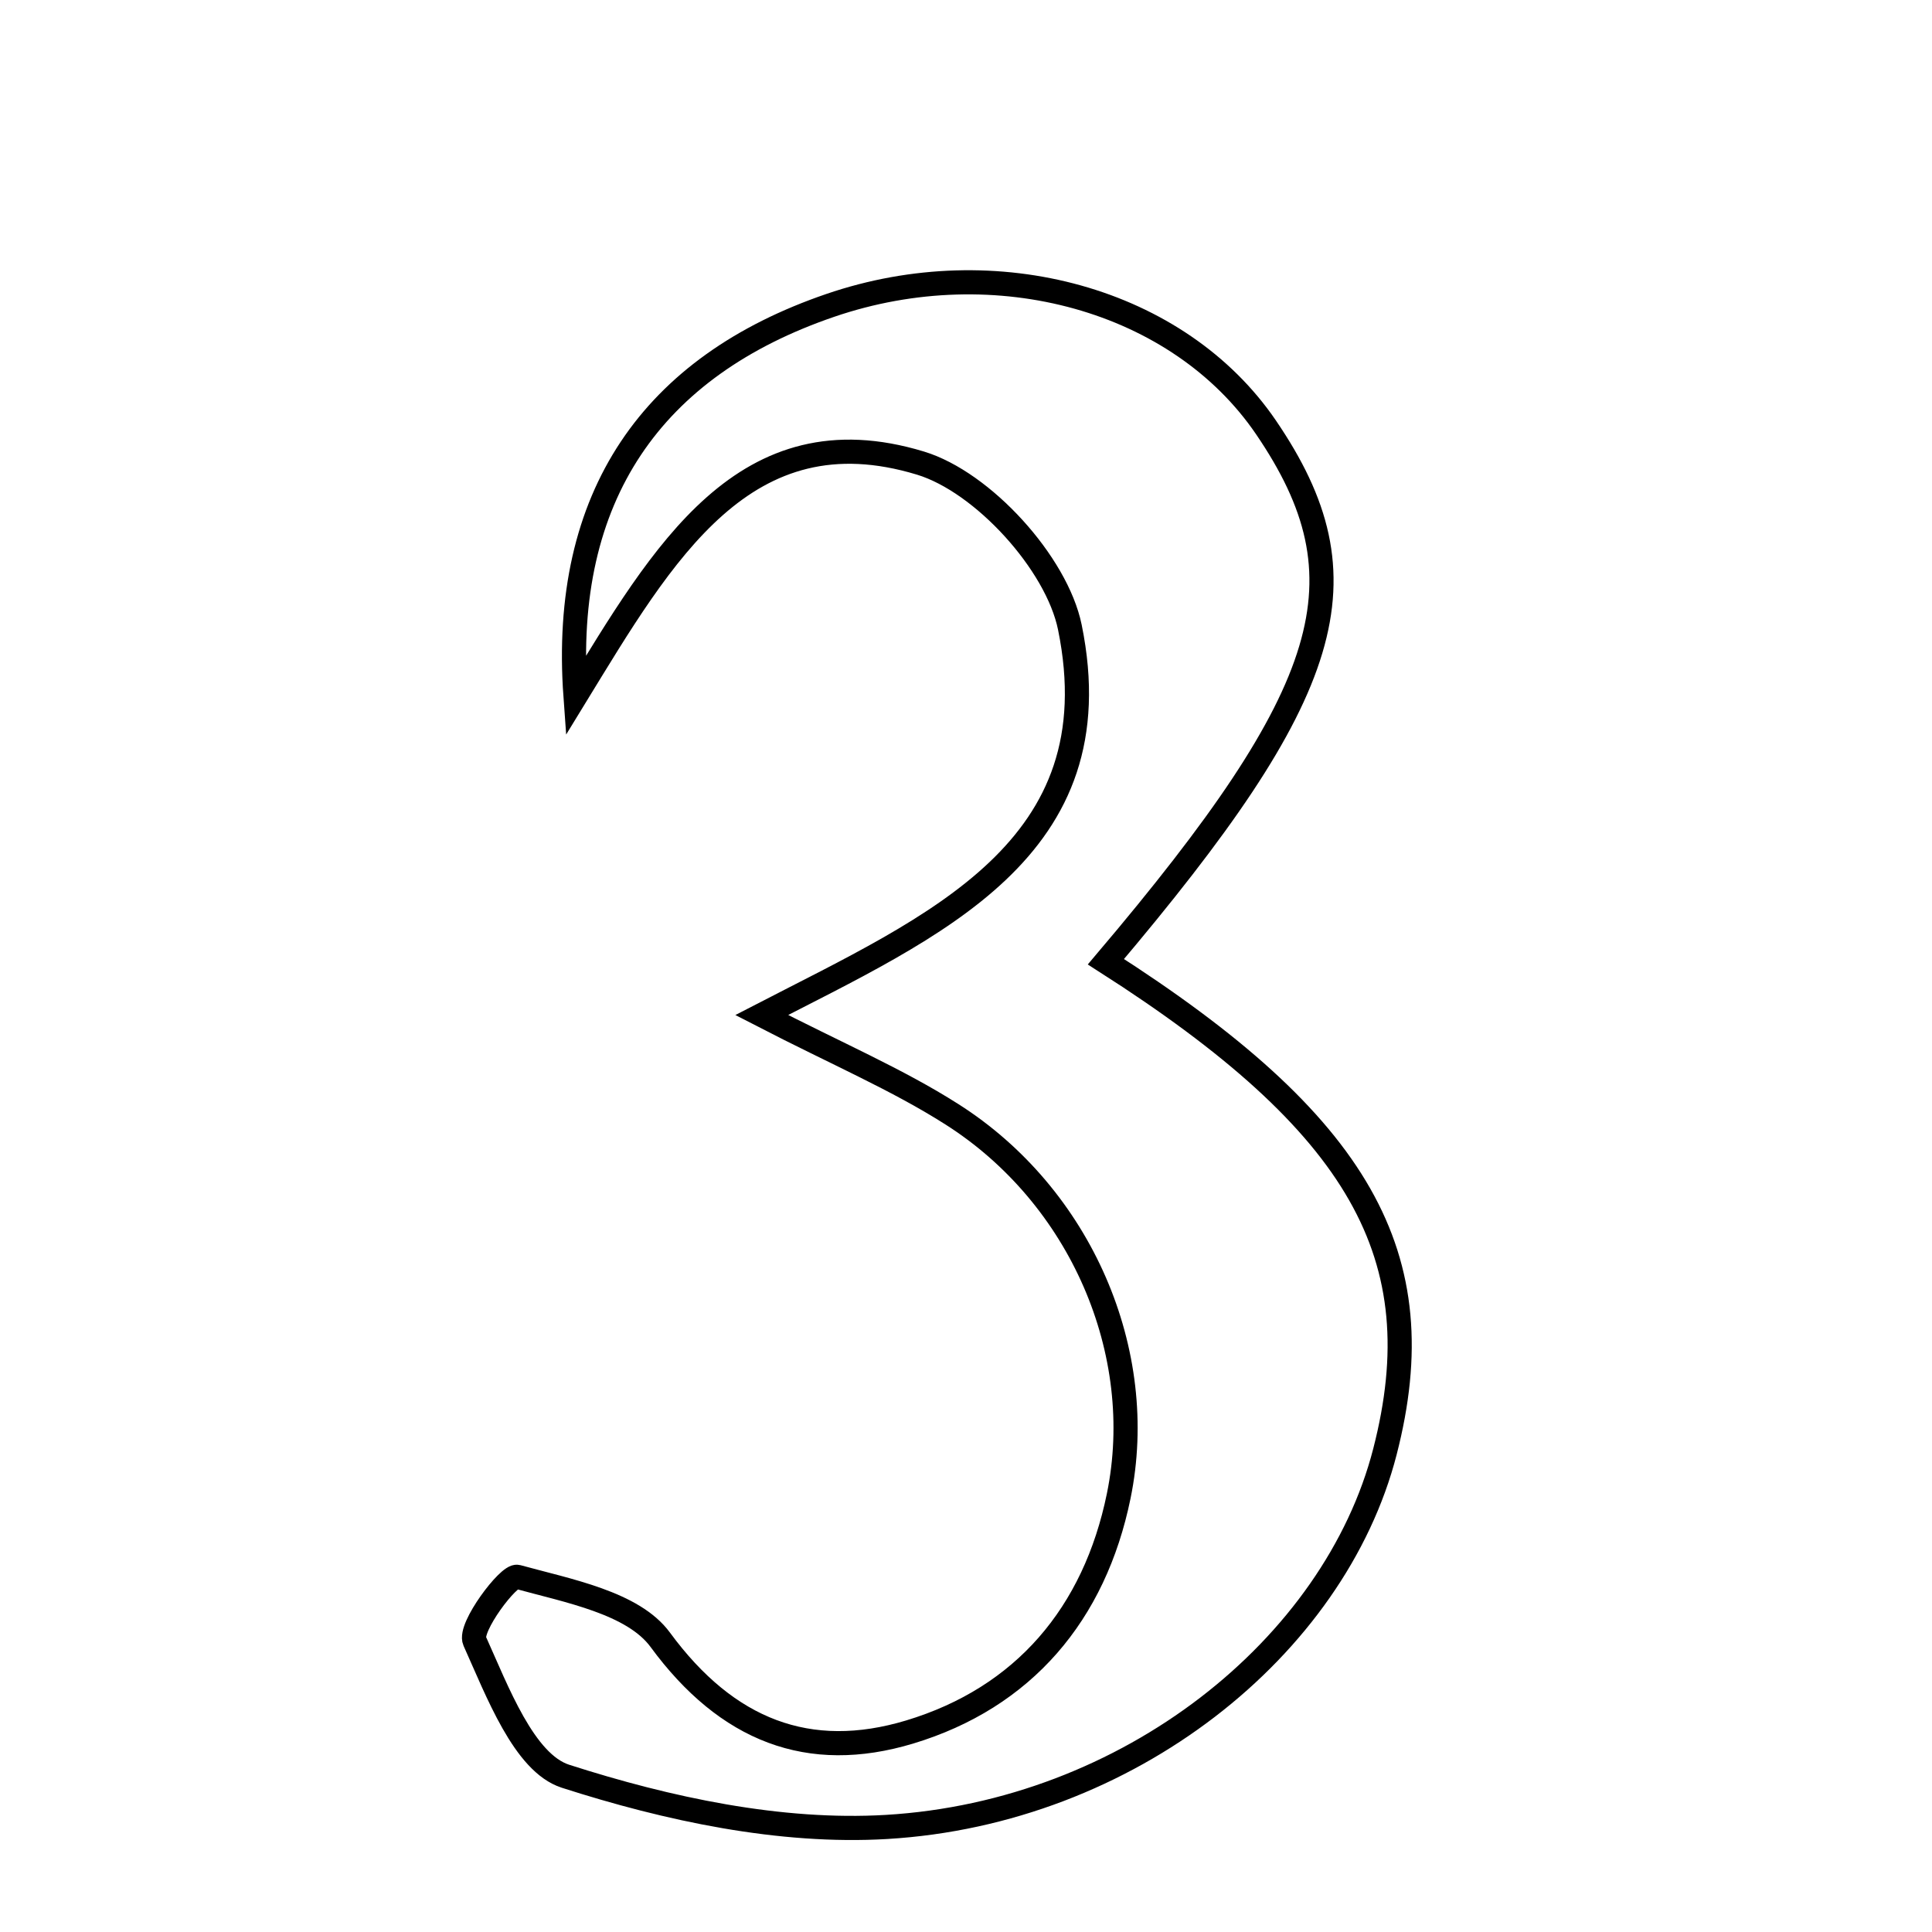 <svg xmlns="http://www.w3.org/2000/svg" viewBox="0.0 0.0 24.0 24.0" height="200px" width="200px"><path fill="none" stroke="black" stroke-width=".3" stroke-opacity="1.0"  filling="0" d="M10.313 3.794 C12.378 3.087 14.644 3.721 15.726 5.308 C17.008 7.189 16.591 8.582 13.738 11.947 C16.897 13.966 17.83 15.605 17.204 18.034 C16.579 20.461 14.017 22.517 11.013 22.695 C9.692 22.773 8.296 22.474 7.024 22.065 C6.509 21.899 6.177 21.007 5.896 20.385 C5.821 20.219 6.32 19.558 6.427 19.588 C7.054 19.761 7.865 19.91 8.202 20.37 C9.031 21.499 10.051 21.892 11.299 21.516 C12.715 21.089 13.597 20.05 13.897 18.584 C14.263 16.8 13.426 14.859 11.825 13.842 C11.145 13.409 10.394 13.09 9.462 12.609 C11.611 11.499 13.854 10.554 13.29 7.791 C13.127 6.996 12.211 5.989 11.435 5.753 C9.252 5.089 8.234 6.876 7.149 8.648 C6.969 6.157 8.107 4.549 10.313 3.794"></path></svg>